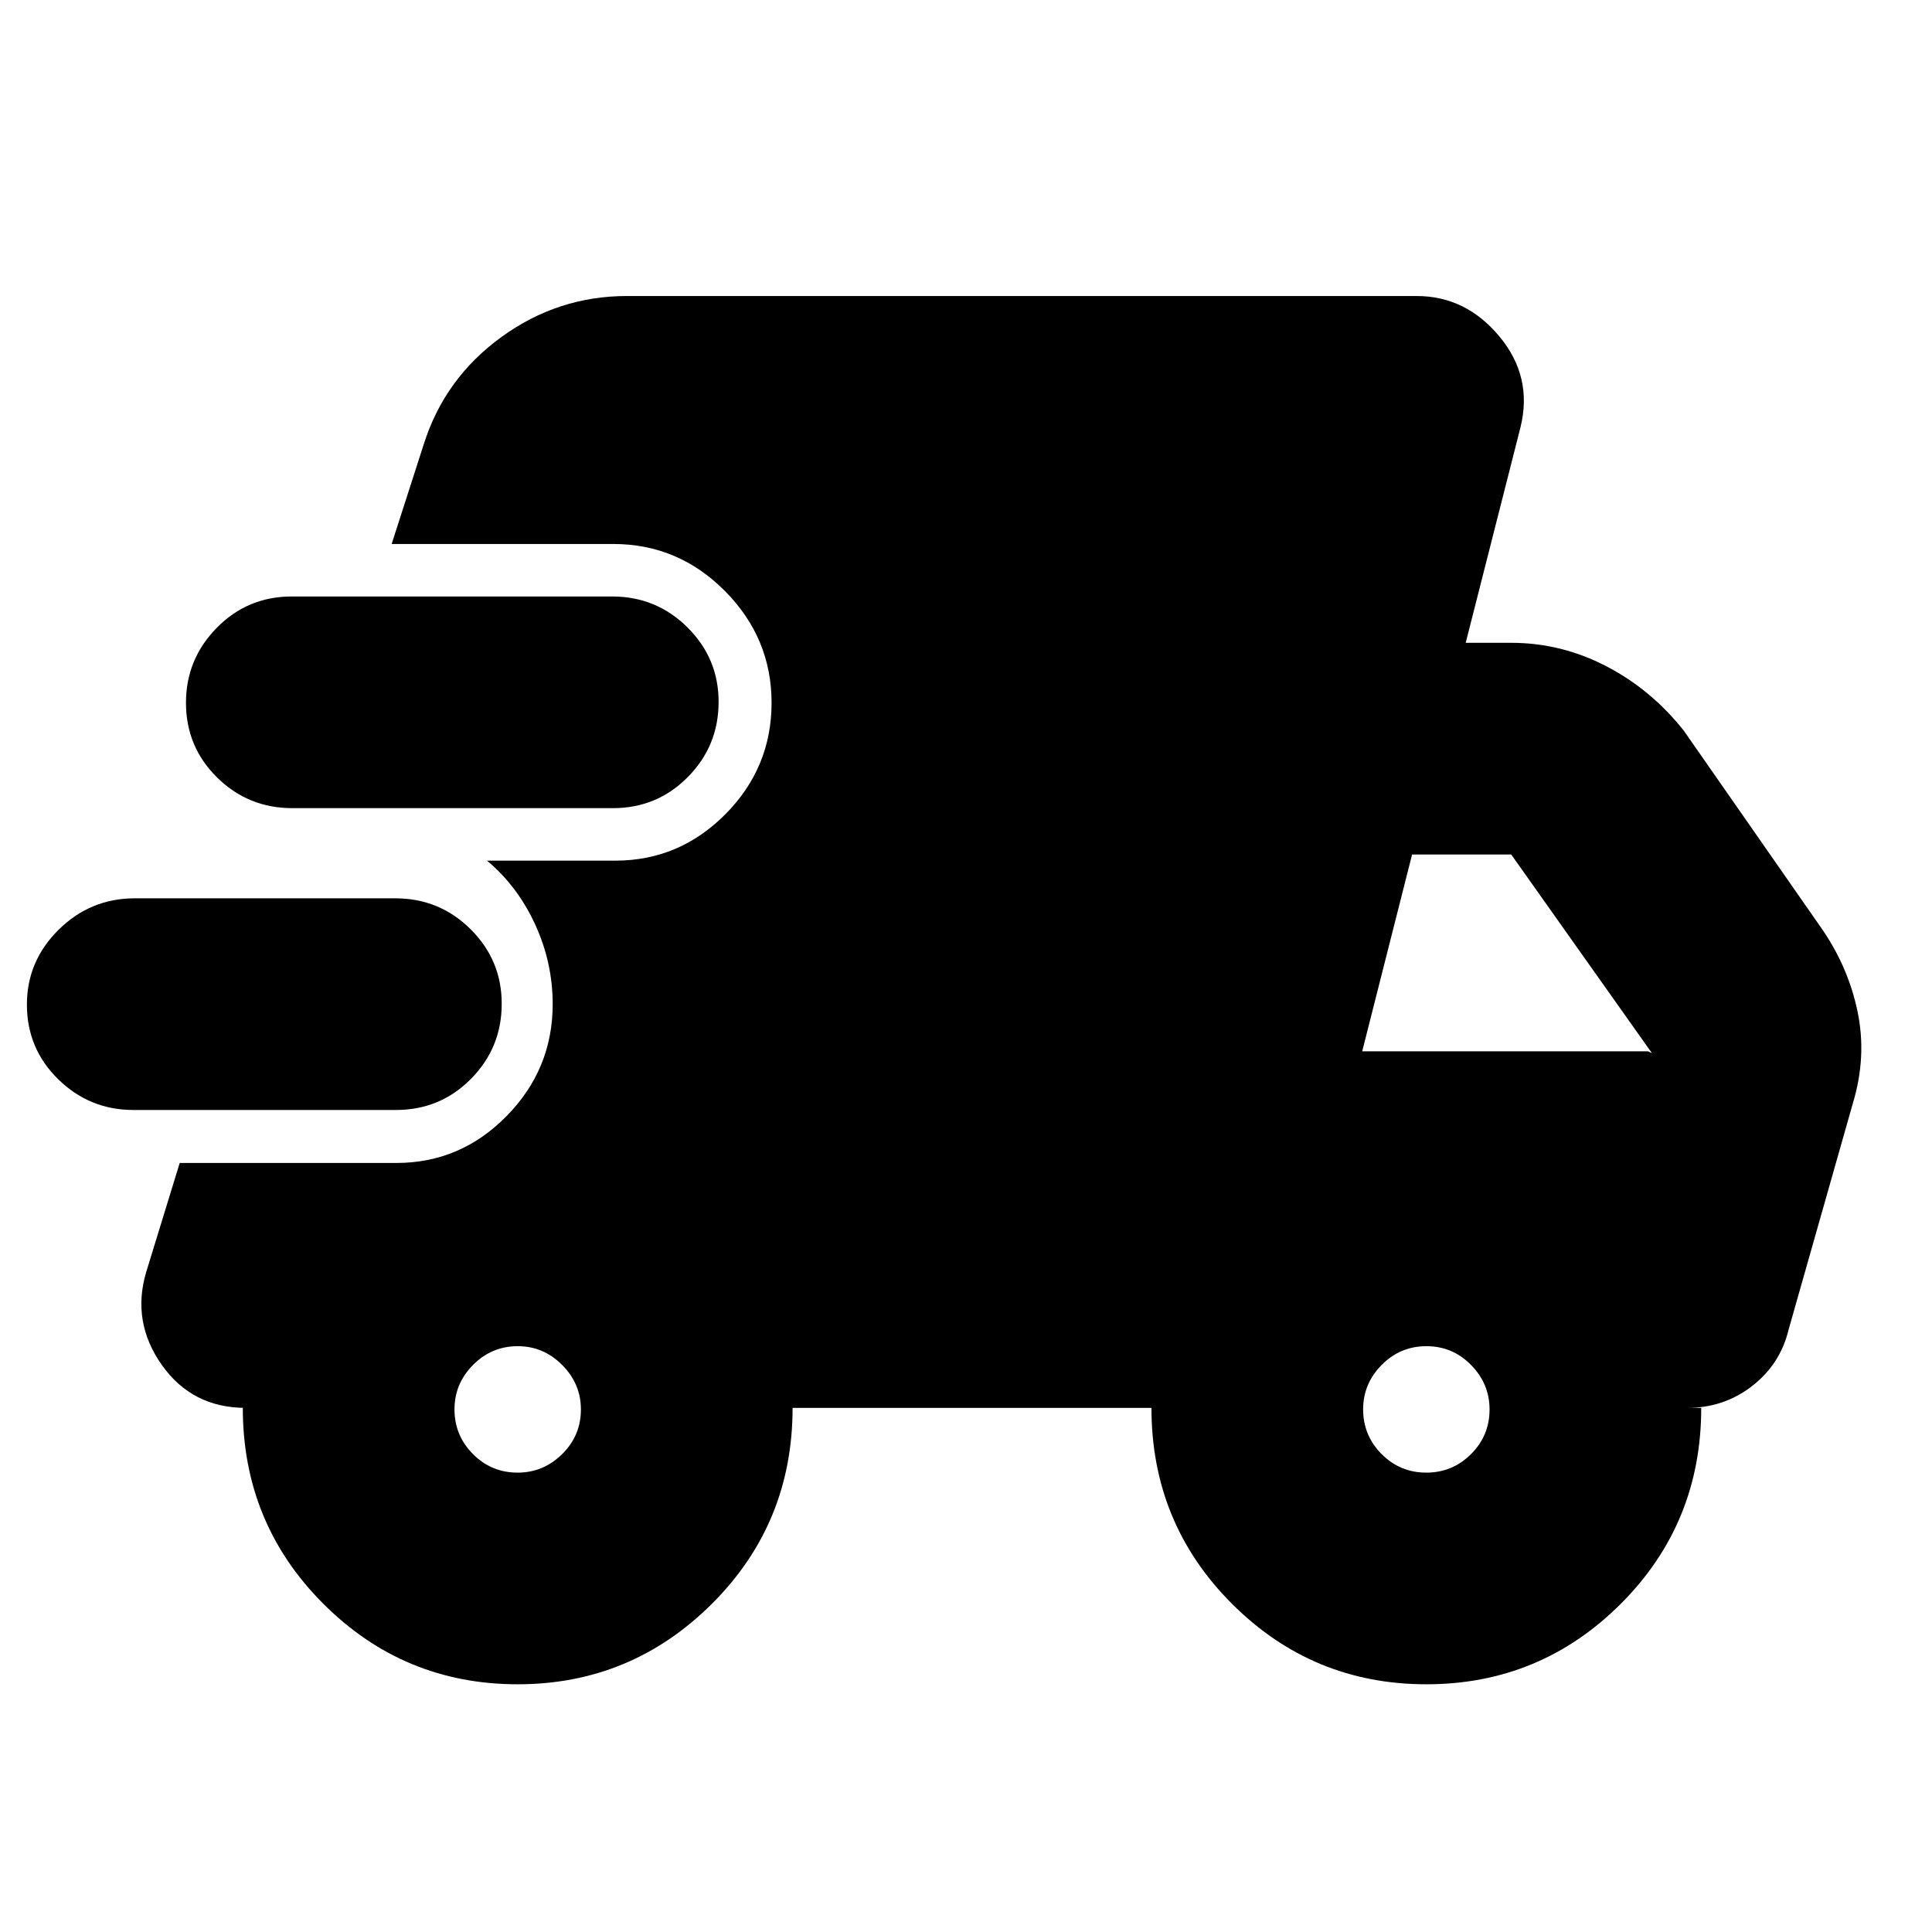 <svg xmlns="http://www.w3.org/2000/svg" height="20" viewBox="0 -960 960 960" width="20"><path d="M66.23-408.46q-21.71 0-37.28-15.24-15.58-15.25-15.58-37.13 0-21.65 15.79-37.22 15.79-15.58 37.74-15.58h129.54q21.95 0 37.41 15.37 15.45 15.36 15.45 37.01 0 21.88-15.28 37.34-15.29 15.45-37.24 15.45H66.23Zm191.01 285.37q-56.58 0-96.58-40-40.01-40.01-40.01-97.34h1.52q-26.67 0-41.75-21.32-15.07-21.32-7.83-45.99l16.71-54.39h107.66q31.88 0 54.77-23.31 22.9-23.3 22.9-55.6 0-20.65-8.72-39.62-8.71-18.97-23.91-31.69h63.72q31.88 0 54.77-23.12 22.9-23.11 22.9-55.31t-23.19-55.56q-23.18-23.36-55.48-23.36H194.61l16-49.71q10.37-32.63 38.46-53.07 28.08-20.43 62.47-20.43h392.37q24.44 0 41.13 20.09 16.7 20.09 10.46 45.21l-27.2 107.02h22.61q24.83 0 47.19 11.6t38.55 32.03l67.85 97.37q13.72 19.44 18.46 41.99 4.74 22.56-2.26 45.75L888.74-299.3q-4.13 17.16-18.12 28.01-13.98 10.86-32.23 10.86h6.94q0 57.43-40.01 97.39-40.01 39.95-96.58 39.95-56.58 0-96.58-40-40.01-40.01-40.01-97.34H393.83q0 57.43-40.13 97.39-40.13 39.95-96.46 39.95ZM145.28-558.43q-21.95 0-37.41-15.25-15.46-15.25-15.46-37.13 0-21.65 15.29-37.22 15.3-15.58 37.25-15.58H304.2q21.95 0 37.41 15.37 15.46 15.36 15.46 37.01 0 21.88-15.3 37.34-15.29 15.46-37.24 15.46H145.28ZM257.2-228.26q12.77 0 22.11-9.19 9.34-9.18 9.34-22.19 0-12.76-9.3-22.1-9.31-9.35-22.07-9.35-13.01 0-22.23 9.31-9.22 9.3-9.22 22.07 0 13 9.18 22.23 9.19 9.22 22.19 9.22Zm451.5 0q13 0 22.23-9.19 9.22-9.18 9.22-22.19 0-12.76-9.18-22.1-9.19-9.35-22.19-9.35-13.01 0-22.23 9.31-9.22 9.3-9.22 22.07 0 13 9.18 22.23 9.19 9.22 22.19 9.22Zm-31.83-209.35h142.02l1.96.94-69.94-98.74h-49.25l-24.79 97.8Z"/></svg>